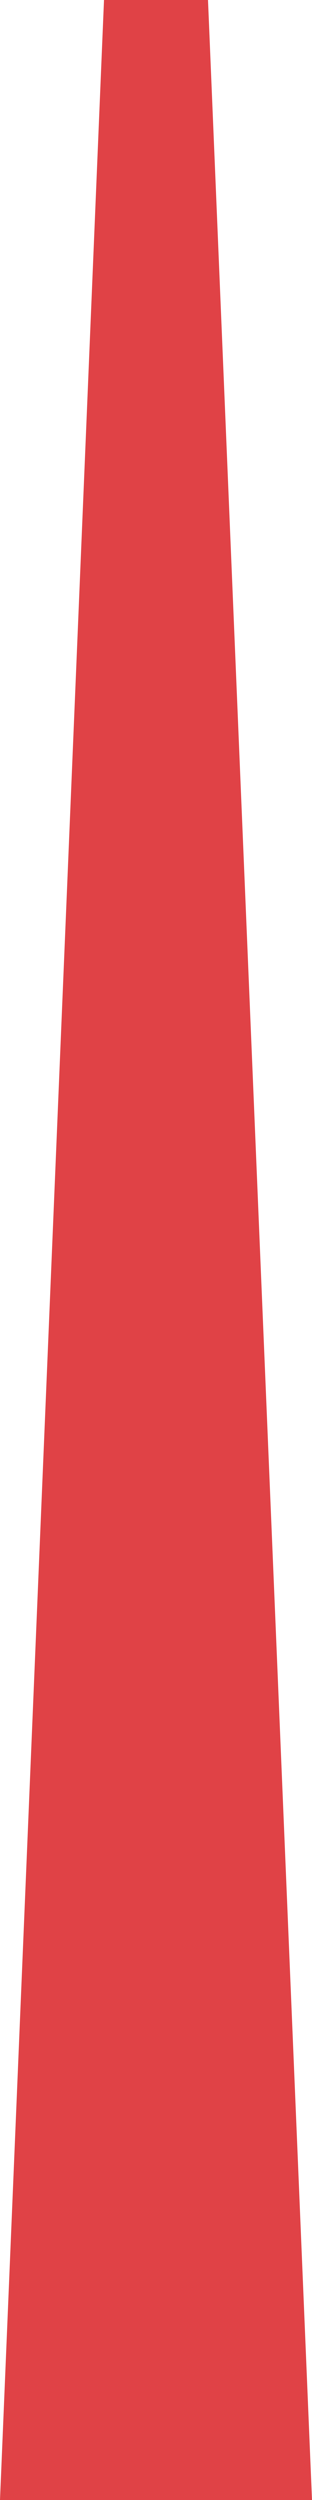 <?xml version="1.0" encoding="utf-8"?>
<!-- Generator: Adobe Illustrator 19.0.0, SVG Export Plug-In . SVG Version: 6.00 Build 0)  -->
<svg version="1.1" id="Layer_1" xmlns="http://www.w3.org/2000/svg" xmlns:xlink="http://www.w3.org/1999/xlink" x="0px" y="0px"
	 viewBox="0 0 3 24" style="enable-background:new 0 0 3 24;" preserveAspectRatio="none" xml:space="preserve">
<style type="text/css">
	.st0{fill:#E04246;}
</style>
<g id="needle">
	<polygon id="XMLID_2_" class="st0" points="3,24 2,0 1,0 0,24 	"/>
</g>
</svg>
